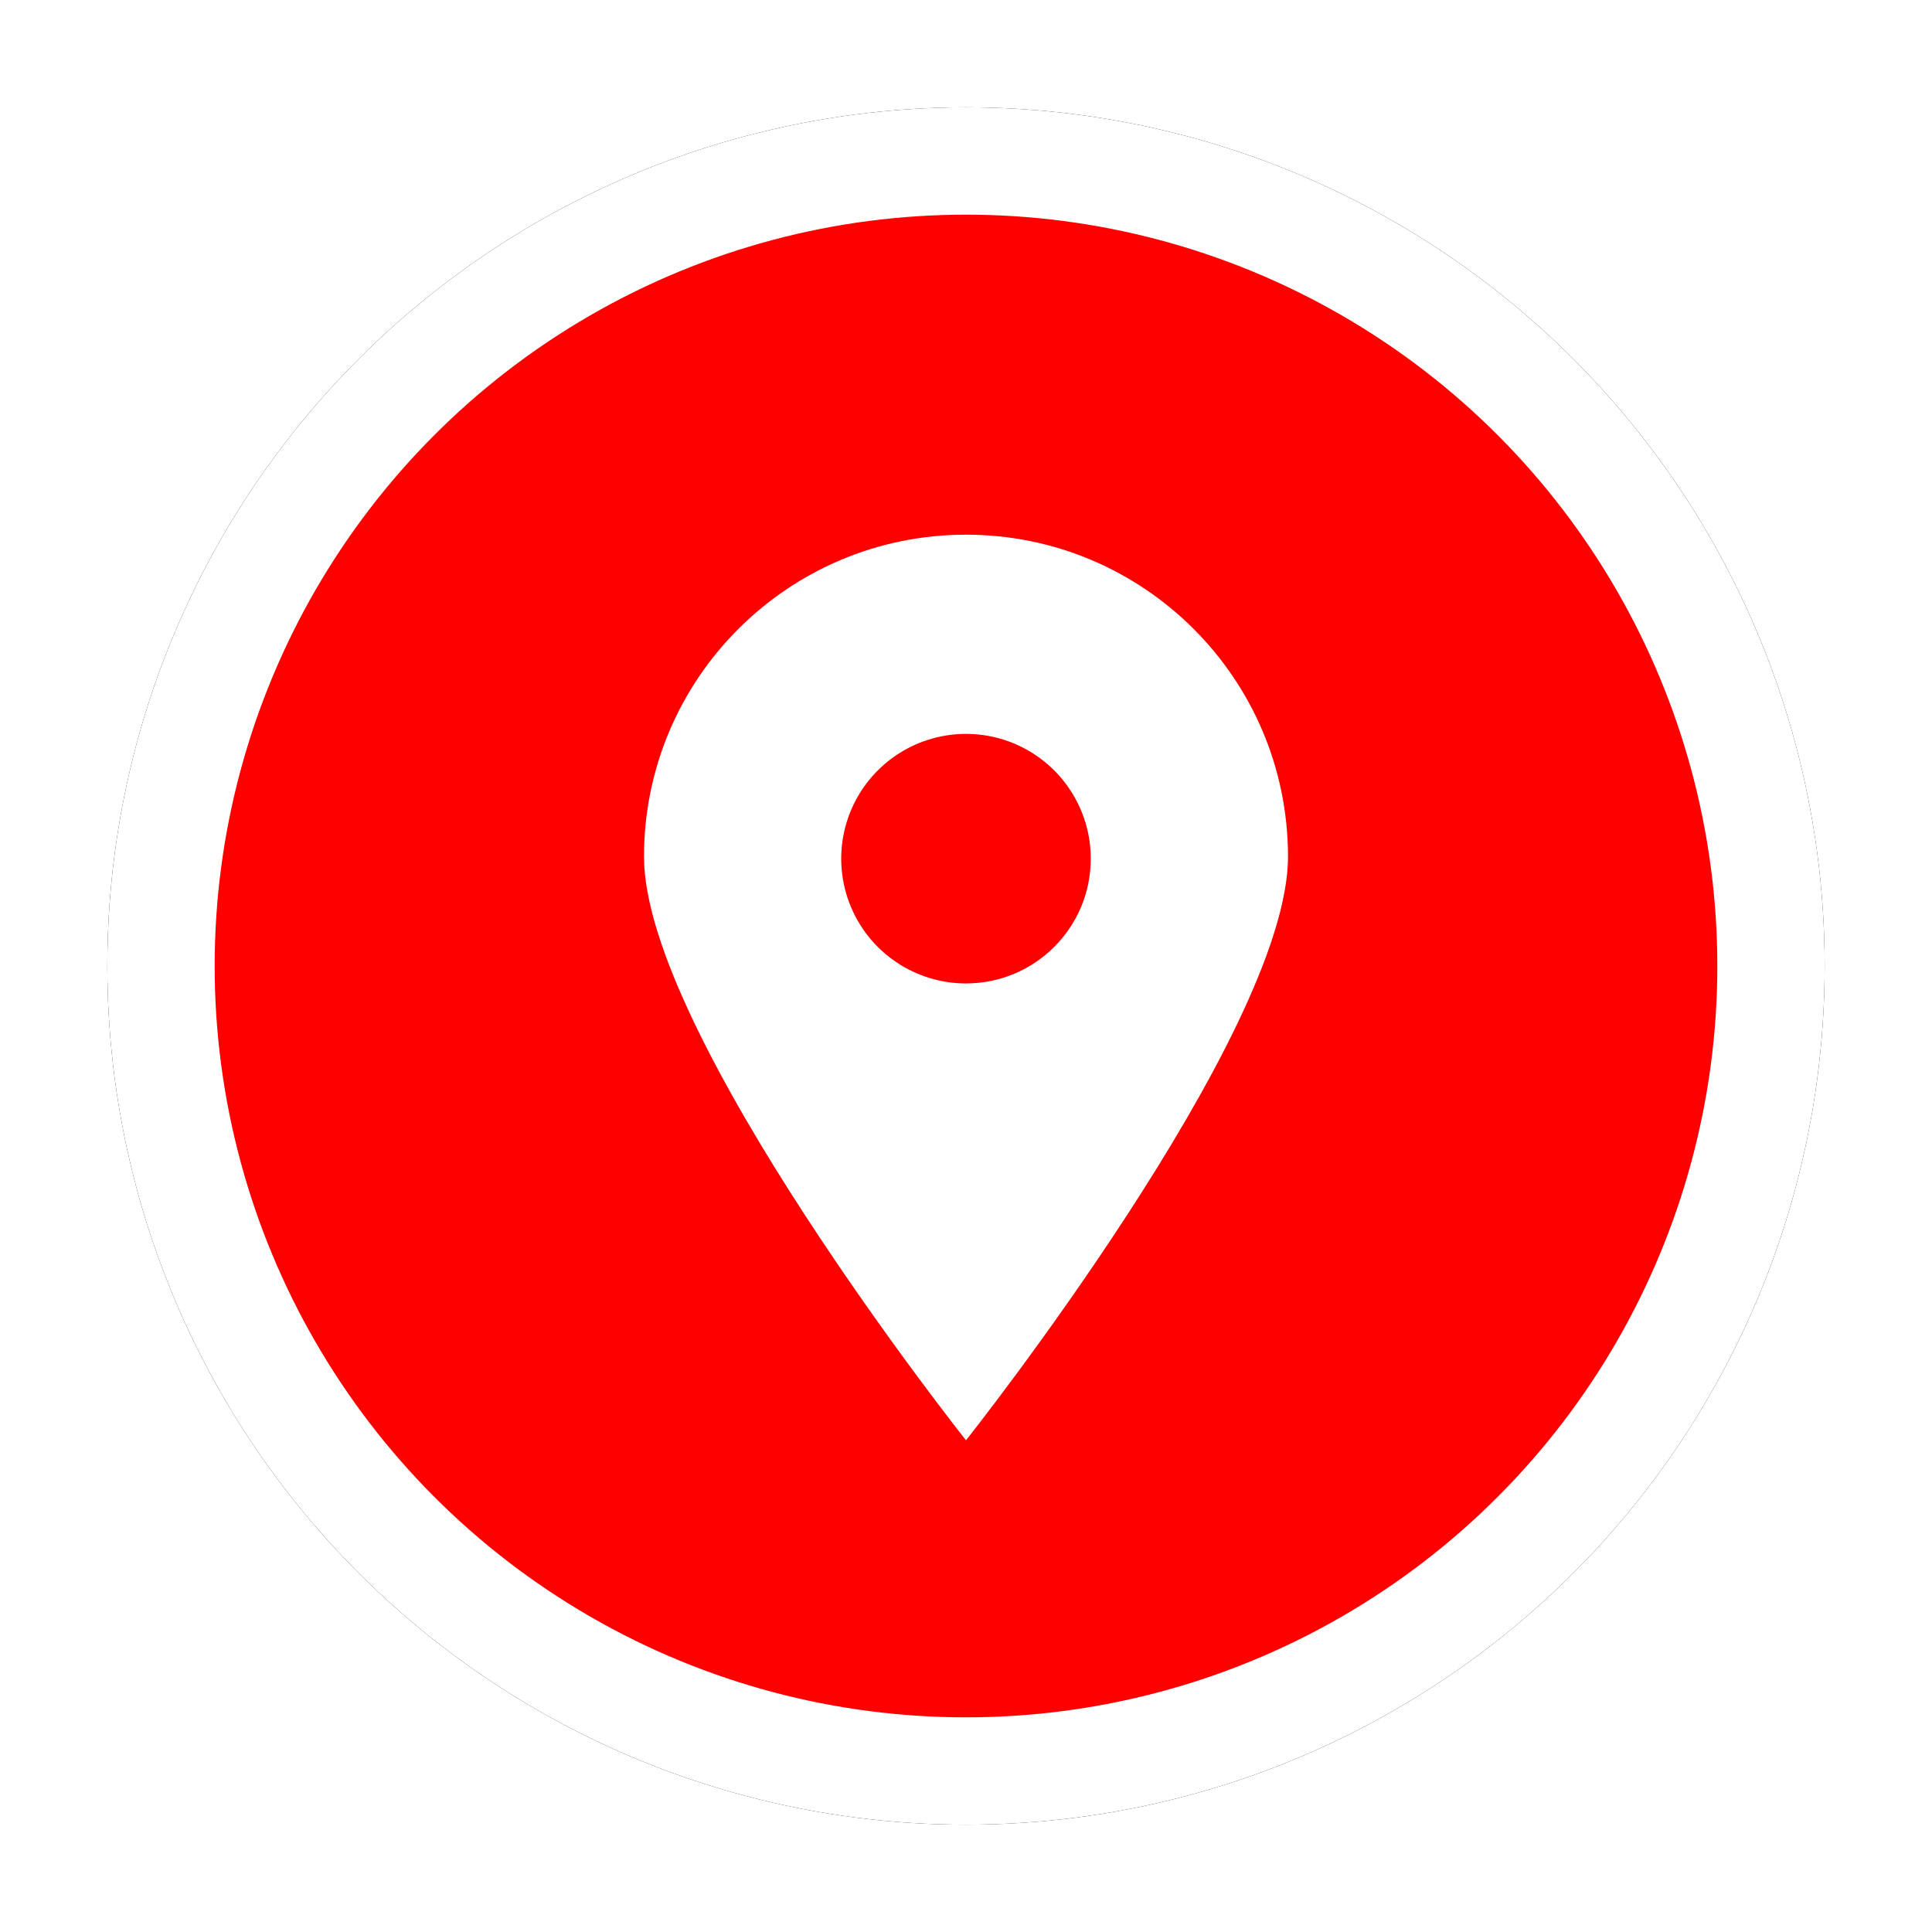 <?xml version="1.0" encoding="UTF-8"?>
<svg xmlns="http://www.w3.org/2000/svg" onmouseup="{ if(window.parent.document.onmouseup) window.parent.document.onmouseup(arguments[0]);}" viewBox="0 0 36 36" height="384" width="384" xmlns:xlink="http://www.w3.org/1999/xlink"><defs><circle data-cppathid="10000" r="16" cy="18" cx="18" id="location-b"/><filter filterUnits="objectBoundingBox" y="-9.4%" x="-9.4%" height="118.8%" width="118.8%" id="location-a"><feOffset result="shadowOffsetOuter1" in="SourceAlpha"/><feGaussianBlur stdDeviation="1" result="shadowBlurOuter1" in="shadowOffsetOuter1"/><feComposite result="shadowBlurOuter1" operator="out" in2="SourceAlpha" in="shadowBlurOuter1"/><feColorMatrix values="0 0 0 0 0   0 0 0 0 0   0 0 0 0 0  0 0 0 0.5 0" in="shadowBlurOuter1"/></filter></defs><g fill-rule="evenodd" fill="none"><rect data-cppathid="10001" opacity="0" fill="#03FF00" height="128" width="128"/><use xlink:href="#location-b" filter="url(#location-a)" fill="#000"/><circle style="fill:#ff0000" data-cppathid="10002" stroke-width="2" stroke-linejoin="square" stroke="#FFF" fill="#000" r="15" cy="18" cx="18"/><path data-cppathid="10003" d="M18,9.963 C14.686,9.963 12,12.649 12,15.963 C12,19.277 18,26.838 18,26.838 C18,26.838 24,19.277 24,15.963 C24,12.649 21.314,9.963 18,9.963 Z M18,18.325 C17.06,18.325 16.212,17.759 15.852,16.89 C15.492,16.021 15.691,15.021 16.356,14.356 C17.021,13.691 18.021,13.492 18.89,13.852 C19.759,14.212 20.325,15.06 20.325,16 C20.325,17.284 19.284,18.325 18,18.325 Z" fill-rule="nonzero" fill="#FFF"/></g></svg>